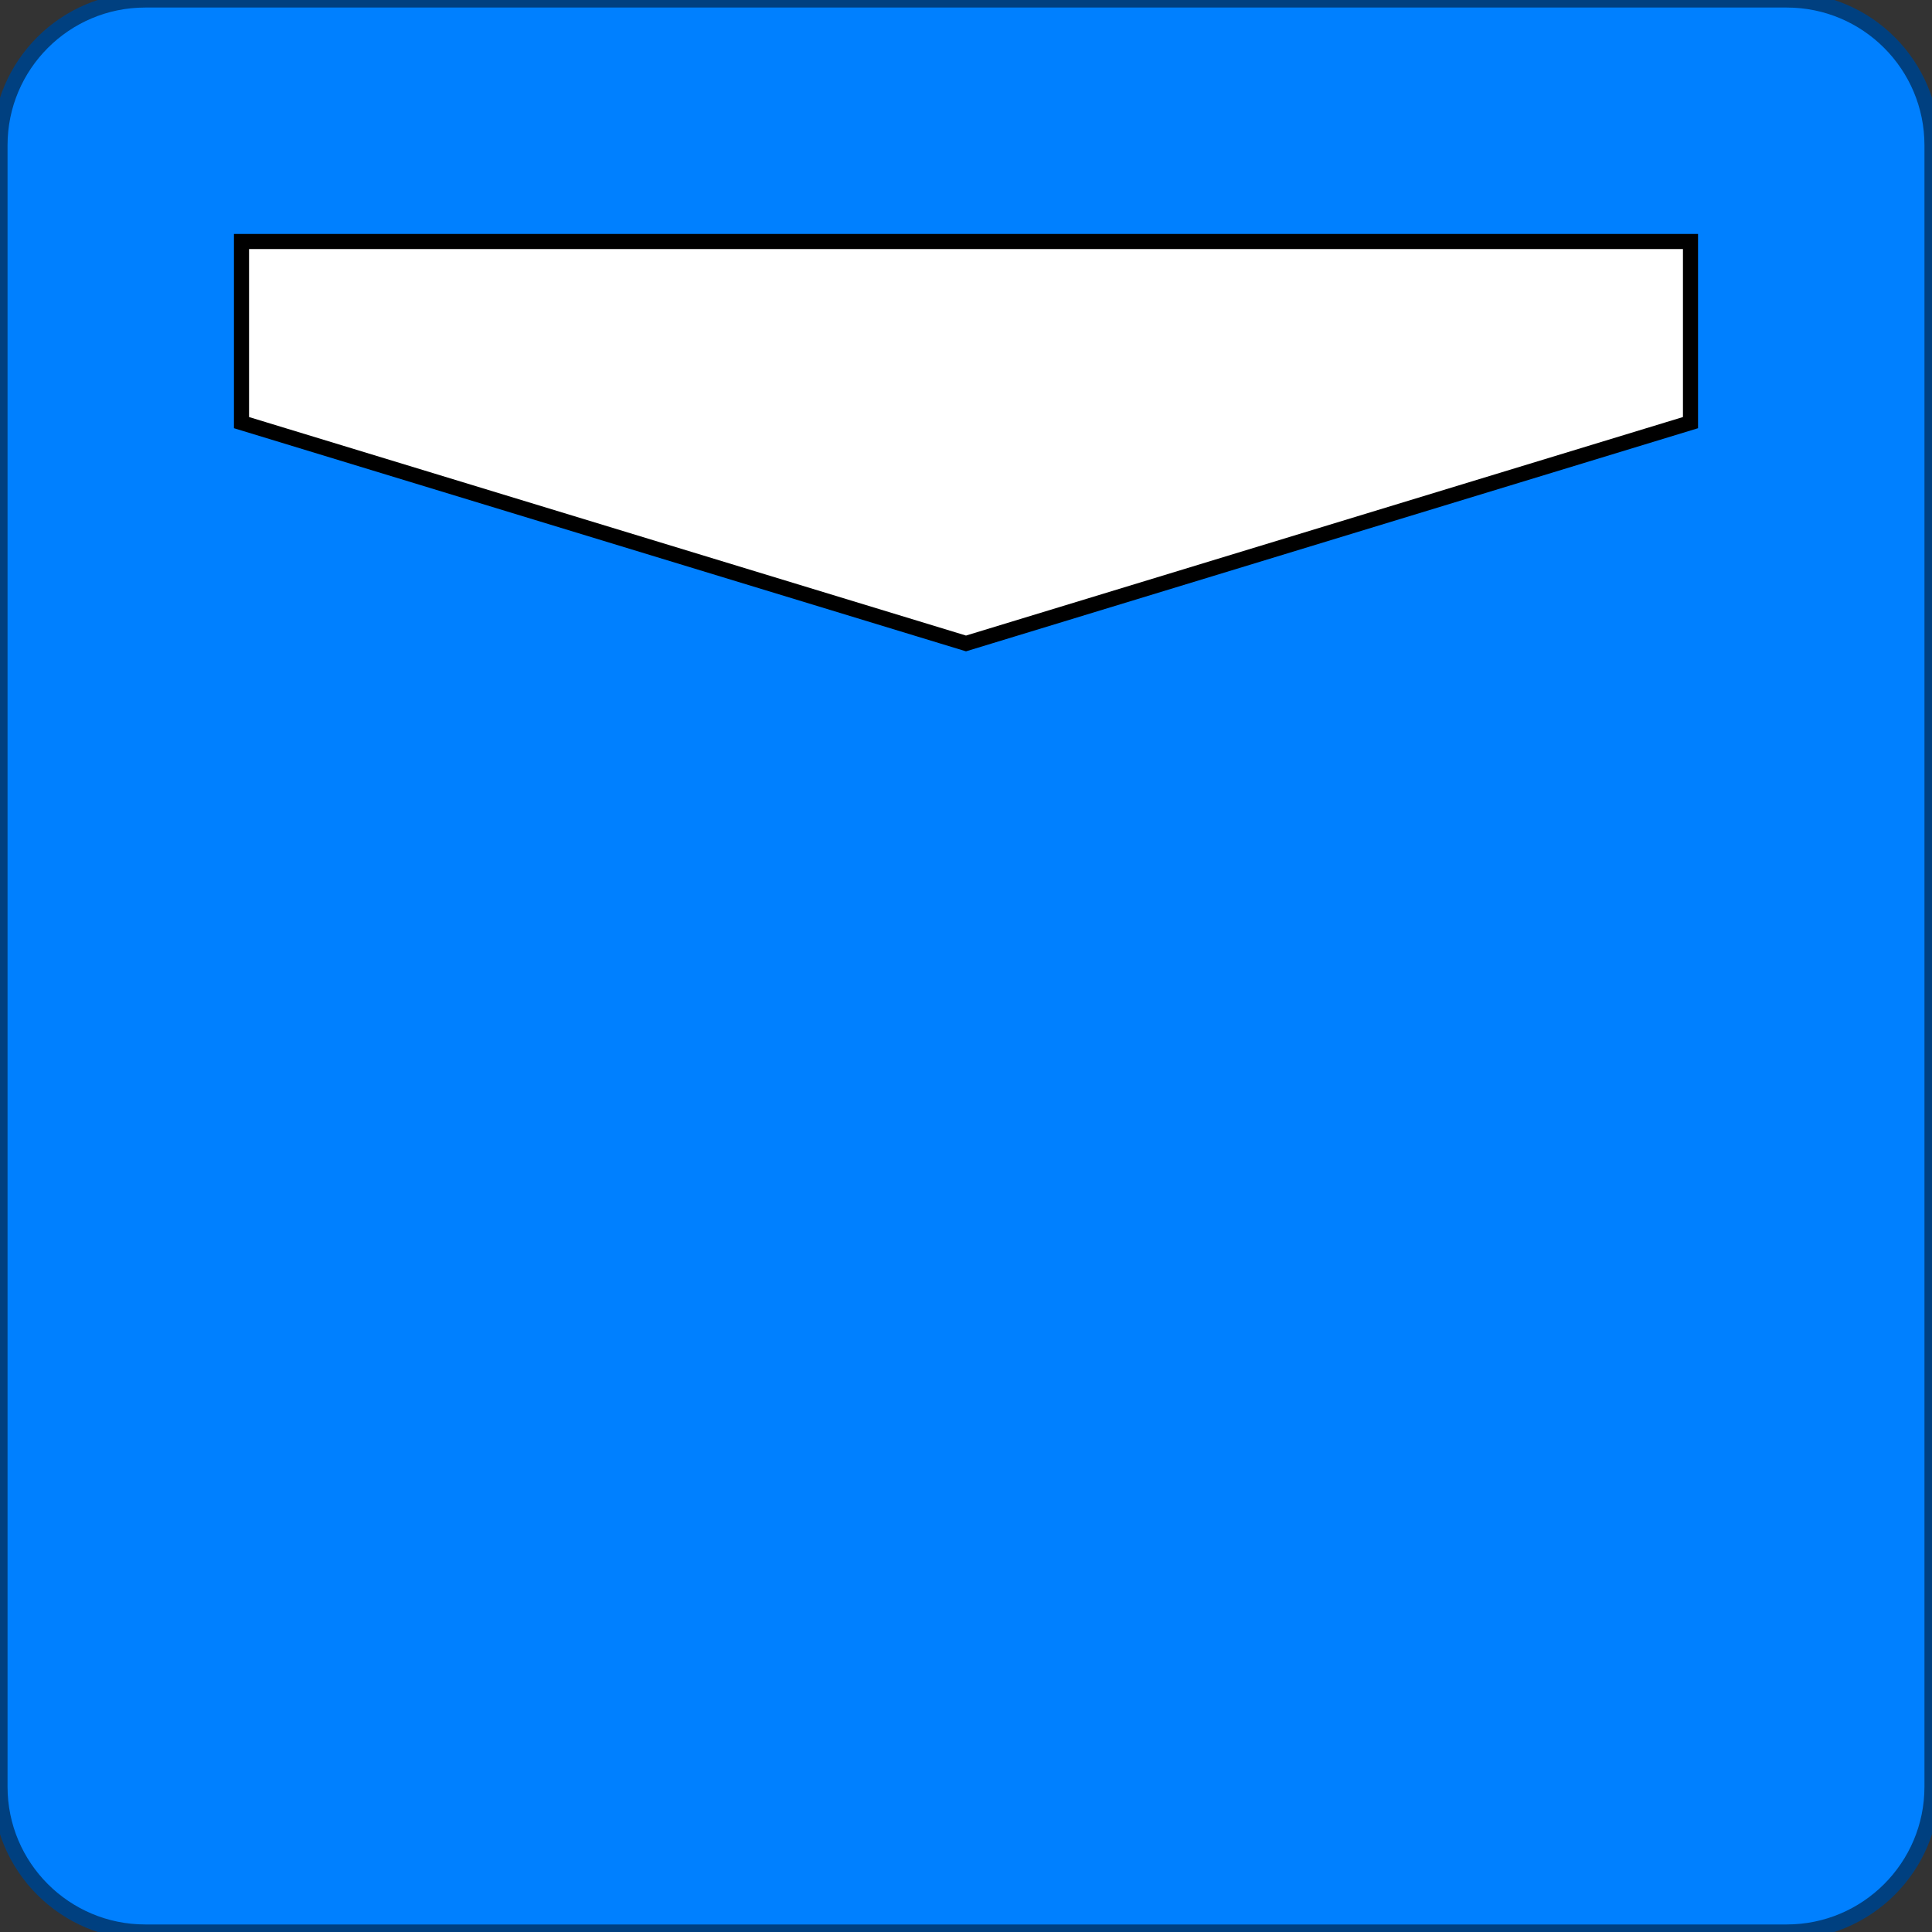 <?xml version="1.0" encoding="UTF-8" standalone="no"?>
<!DOCTYPE svg PUBLIC "-//W3C//DTD SVG 1.1//EN" "http://www.w3.org/Graphics/SVG/1.1/DTD/svg11.dtd">
<svg version="1.1" xmlns="http://www.w3.org/2000/svg" xmlns:xlink="http://www.w3.org/1999/xlink" preserveAspectRatio="xMidYMid meet" viewBox="0 0 128 128" width="128" height="128"><rect x="0" y="0" width="128" height="128" fill="#333333" stroke="none"/><defs><path d="M118.38 0C123.69 0 128 4.31 128 9.62C128 33.3 128 94.7 128 118.38C128 123.69 123.69 128 118.38 128C94.7 128 33.3 128 9.62 128C4.31 128 0 123.69 0 118.38C0 94.7 0 33.3 0 9.62C0 4.31 4.31 0 9.62 0C33.3 0 94.7 0 118.38 0Z" id="i1cvvtMMkt"></path><path d="" id="bJ4TGcQK1"></path><path d="" id="c6oSBwF6k8"></path><path d="M16 28L64 42.63L112 28L112 16L16 16L16 28Z" id="aF5K4AEiP"></path></defs><g><g><g><use xlink:href="#i1cvvtMMkt" opacity="1" fill="#0080ff" fill-opacity="1"></use><g><use xlink:href="#i1cvvtMMkt" opacity="1" fill-opacity="0" stroke="#004080" stroke-width="1" stroke-opacity="1"></use></g></g><g><g><use xlink:href="#bJ4TGcQK1" opacity="1" fill-opacity="0" stroke="#211717" stroke-width="1" stroke-opacity="1"></use></g></g><g><g><use xlink:href="#c6oSBwF6k8" opacity="1" fill-opacity="0" stroke="#211717" stroke-width="1" stroke-opacity="1"></use></g></g><g><use xlink:href="#aF5K4AEiP" opacity="1" fill="#ffffff" fill-opacity="1"></use><g><use xlink:href="#aF5K4AEiP" opacity="1" fill-opacity="0" stroke="#000000" stroke-width="1" stroke-opacity="1"></use></g></g></g></g></svg>